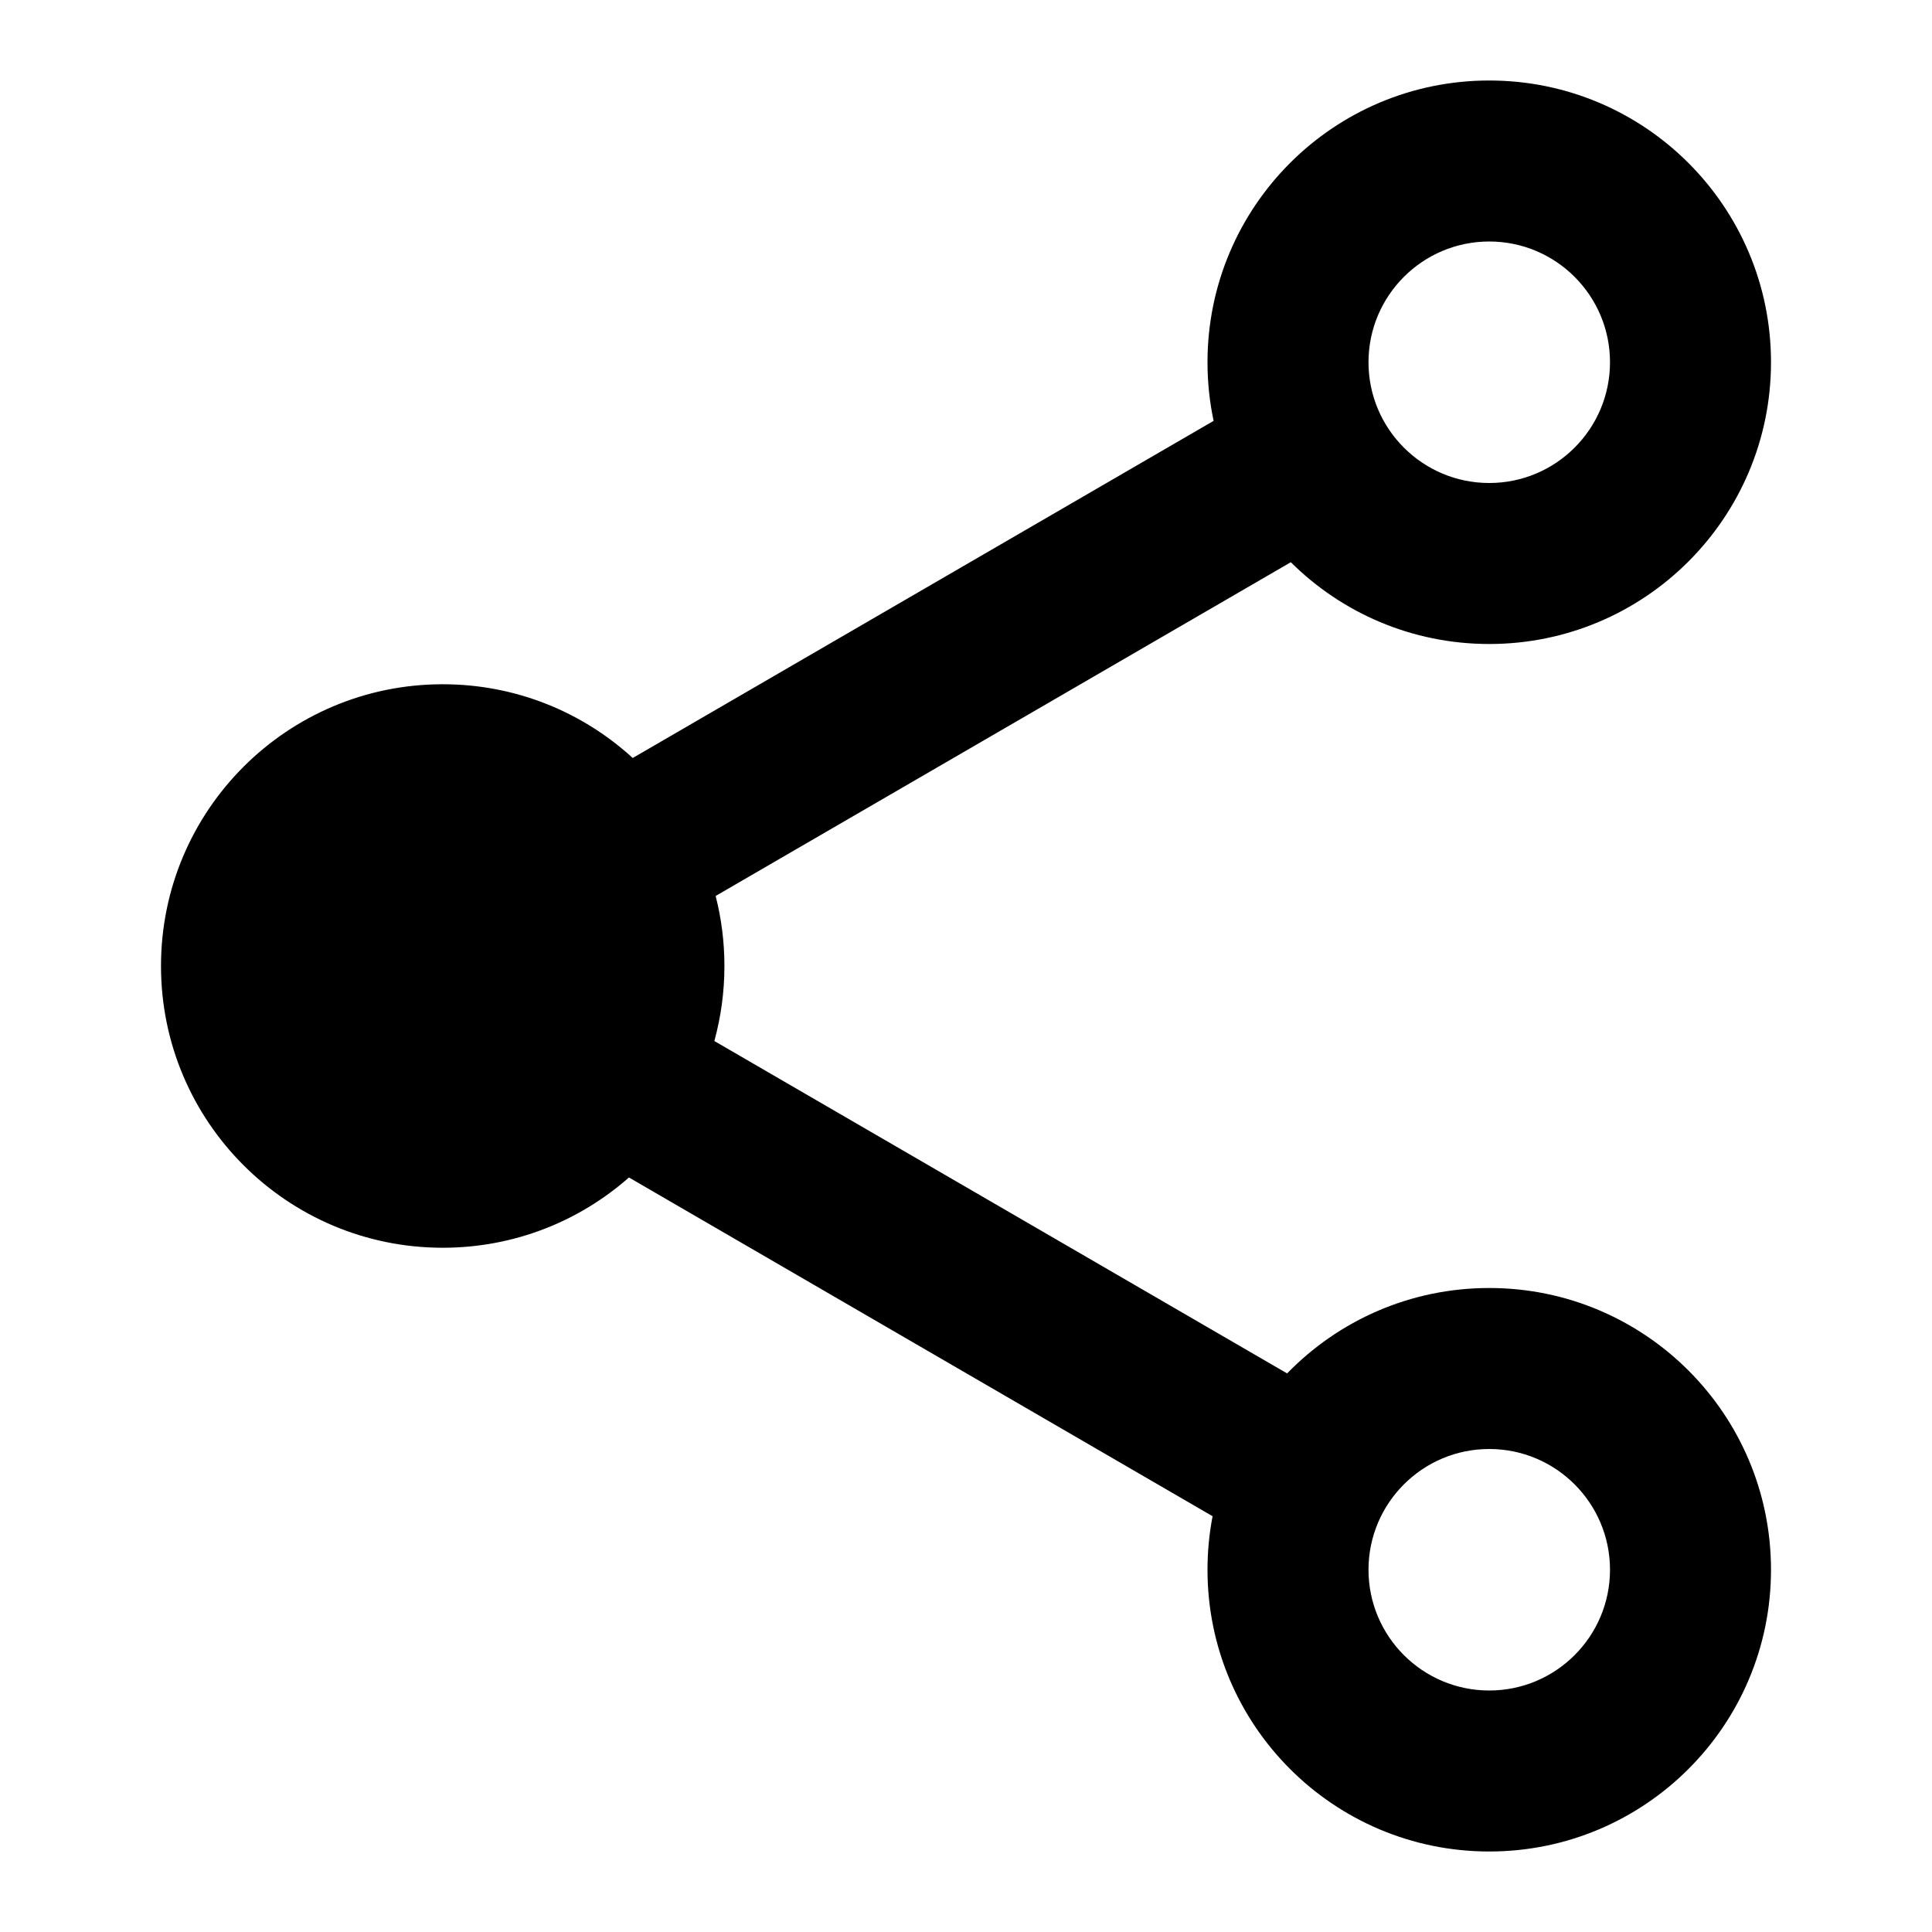 <svg xmlns="http://www.w3.org/2000/svg" width="24" height="24" viewBox="0 0 24 24">
    <path
        d="M18.5 6c.828 0 1.5-.672 1.5-1.5S19.328 3 18.5 3 17 3.672 17 4.5 17.672 6 18.5 6zM22 4.5C22 6.433 20.433 8 18.5 8c-.962 0-1.833-.388-2.465-1.016L8.89 11.13c.071.278.109.57.109.87 0 .323-.044.635-.125.932l7.115 4.129C16.626 16.406 17.515 16 18.5 16c1.933 0 3.5 1.567 3.5 3.5S20.433 23 18.5 23 15 21.433 15 19.5c0-.227.022-.45.063-.665l-7.25-4.208c-.617.544-1.427.873-2.313.873C3.567 15.5 2 13.933 2 12s1.567-3.5 3.5-3.5c.91 0 1.738.347 2.36.916l7.216-4.188C15.026 4.993 15 4.75 15 4.5 15 2.567 16.567 1 18.5 1S22 2.567 22 4.5zM18.5 21c.828 0 1.5-.672 1.5-1.5s-.672-1.5-1.5-1.5-1.5.672-1.5 1.5.672 1.5 1.5 1.5zM7 12c0 .828-.672 1.5-1.5 1.5S4 12.828 4 12s.672-1.5 1.5-1.5S7 11.172 7 12z" />
</svg>